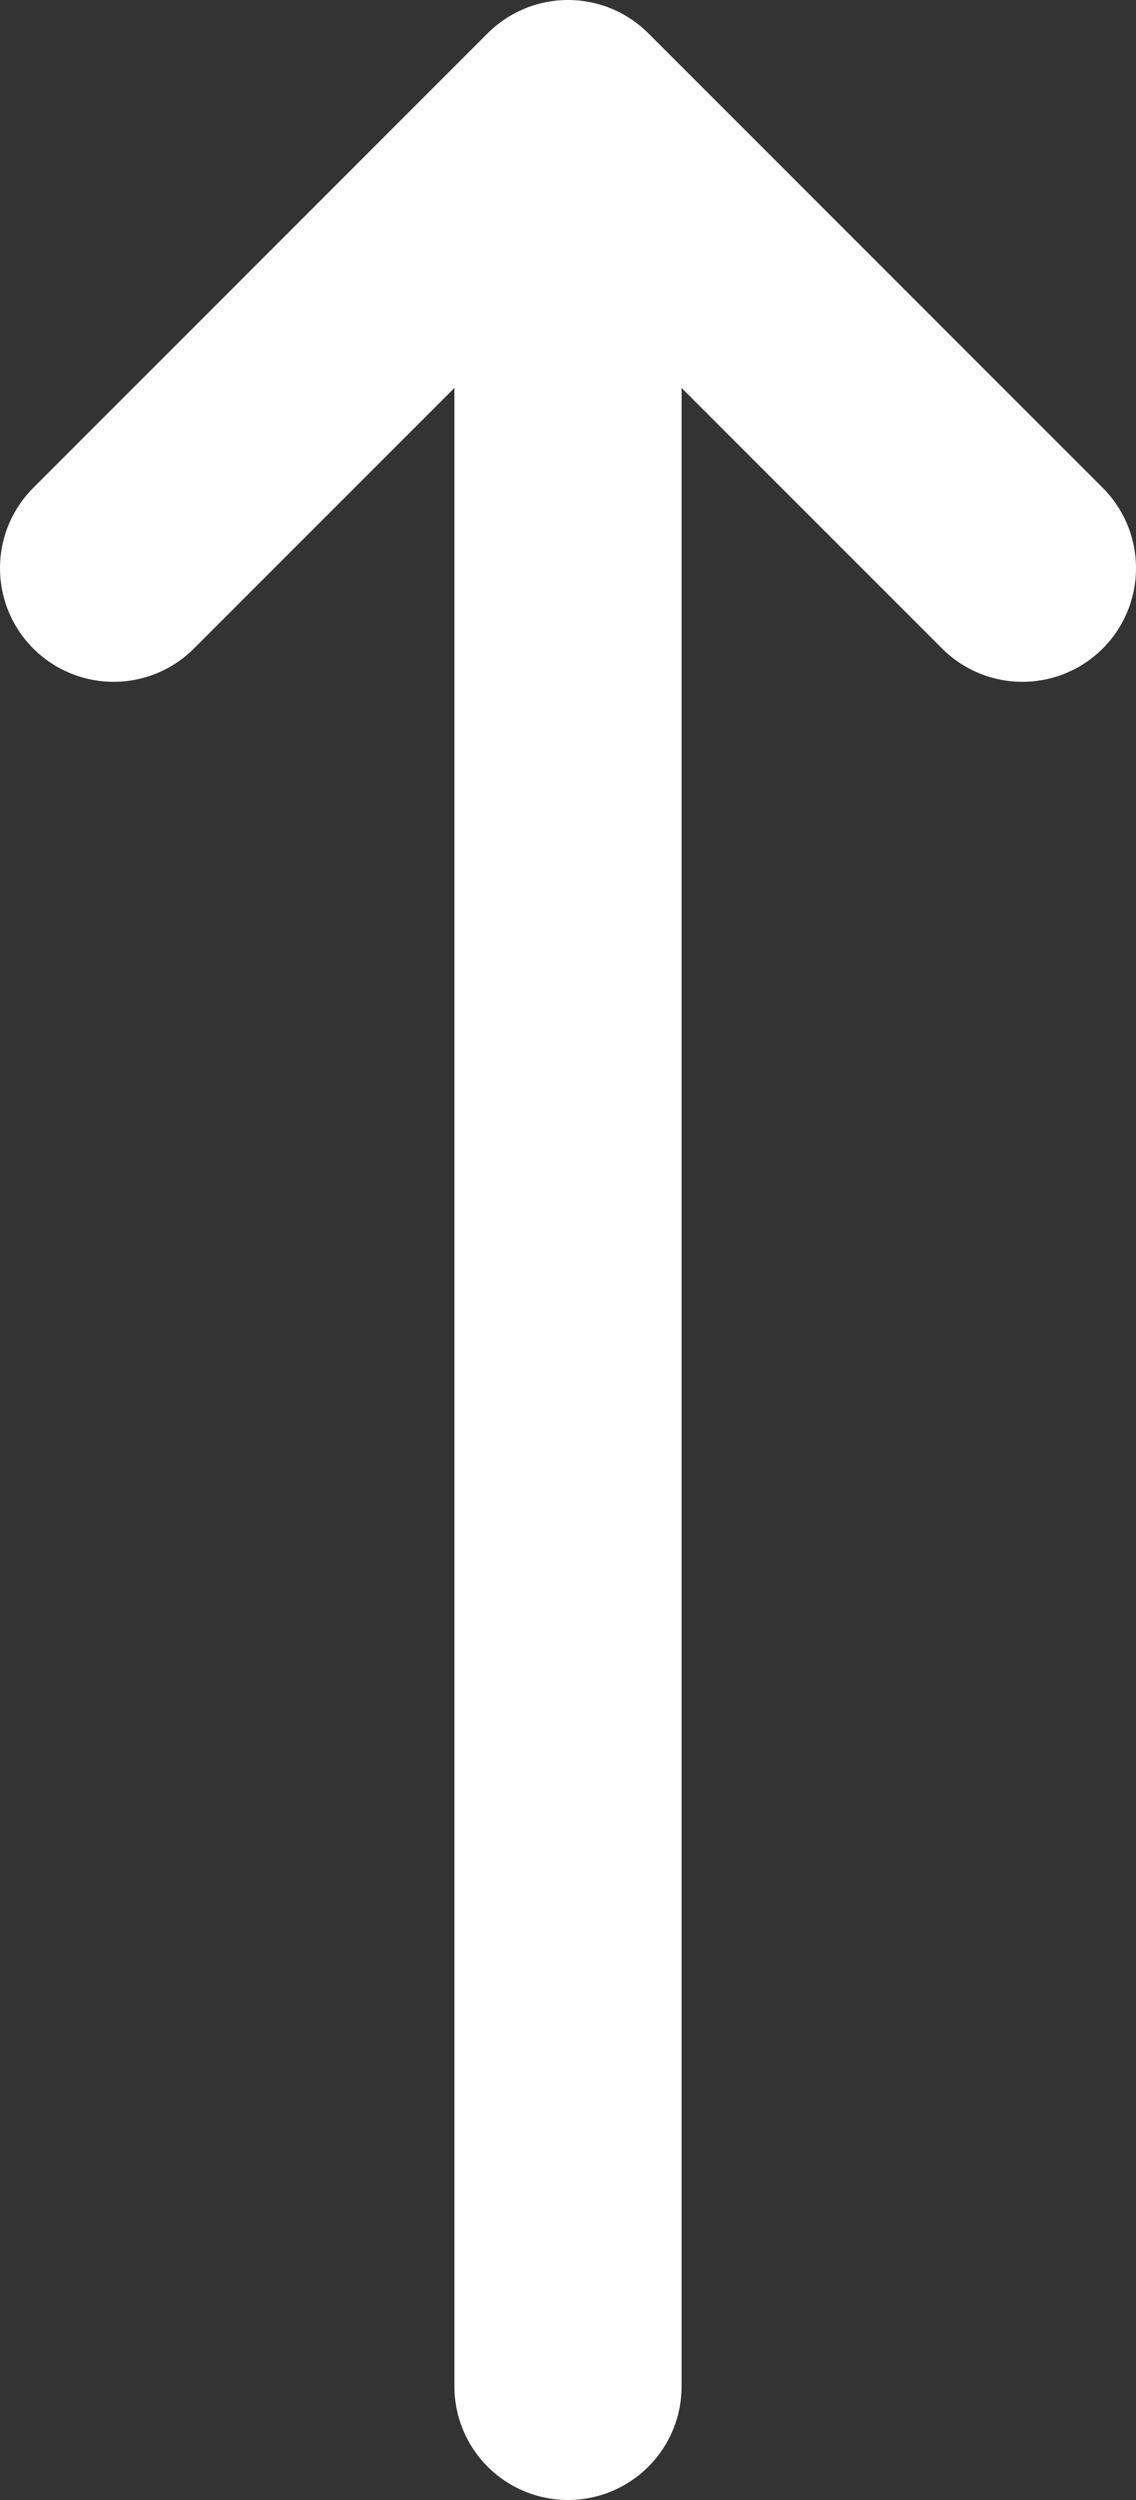 <svg width="10" height="22" viewBox="0 0 10 22" fill="none" xmlns="http://www.w3.org/2000/svg">
<rect x="0" y="0" width="10" height="22" fill="#333333" stroke="none"/>
<path d="M1 5L5 1M5 1L9 5M5 1V21" stroke="white" stroke-width="2" stroke-linecap="round" stroke-linejoin="round"/>
</svg>
